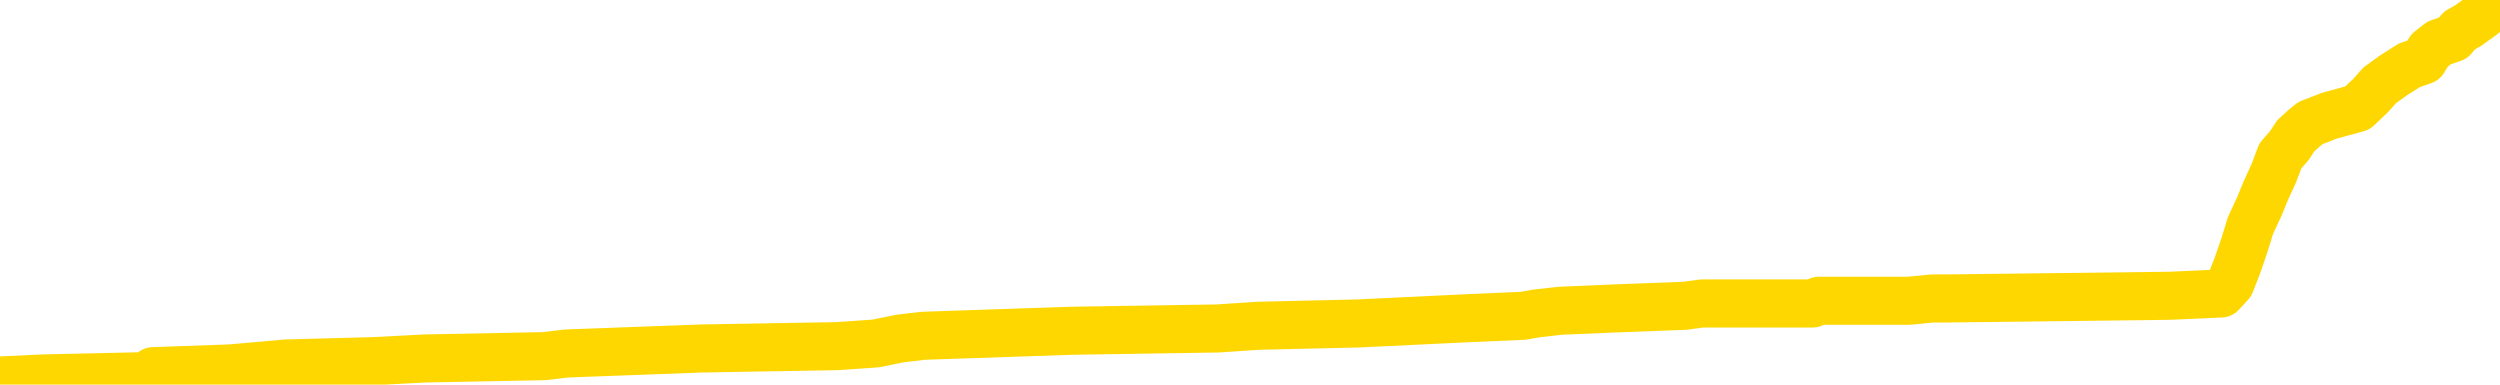 <svg xmlns="http://www.w3.org/2000/svg" version="1.1" viewBox="0 0 6500 1000">
	<path fill="none" stroke="gold" stroke-width="125" stroke-linecap="round" stroke-linejoin="round" d="M0 3660  L-131516 3660 L-131332 3653 L-130841 3640 L-130548 3634 L-130237 3621 L-130002 3614 L-129949 3601 L-129889 3588 L-129736 3582 L-129696 3569 L-129563 3562 L-129271 3556 L-128730 3556 L-128120 3549 L-128072 3549 L-127432 3543 L-127398 3543 L-126873 3543 L-126740 3536 L-126350 3523 L-126022 3510 L-125905 3497 L-125694 3484 L-124977 3484 L-124407 3477 L-124299 3477 L-124125 3471 L-123904 3458 L-123502 3451 L-123476 3438 L-122548 3425 L-122461 3412 L-122379 3399 L-122309 3386 L-122011 3380 L-121859 3367 L-119969 3373 L-119868 3373 L-119606 3373 L-119312 3380 L-119171 3367 L-118922 3367 L-118886 3360 L-118728 3354 L-118265 3341 L-118012 3334 L-117799 3321 L-117548 3315 L-117199 3308 L-116272 3295 L-116178 3282 L-115767 3276 L-114596 3263 L-113407 3256 L-113315 3243 L-113288 3230 L-113022 3217 L-112723 3204 L-112594 3191 L-112556 3178 L-111742 3178 L-111358 3185 L-110297 3191 L-110236 3191 L-109971 3321 L-109500 3445 L-109307 3569 L-109044 3692 L-108707 3686 L-108571 3679 L-108116 3673 L-107373 3666 L-107355 3660 L-107190 3647 L-107122 3647 L-106605 3640 L-105577 3640 L-105381 3634 L-104892 3627 L-104530 3621 L-104121 3621 L-103736 3627 L-102032 3627 L-101934 3627 L-101863 3627 L-101801 3627 L-101617 3621 L-101280 3621 L-100640 3614 L-100563 3608 L-100502 3608 L-100315 3601 L-100235 3601 L-100058 3595 L-100039 3588 L-99809 3588 L-99421 3582 L-98533 3582 L-98493 3575 L-98405 3569 L-98378 3556 L-97370 3549 L-97220 3536 L-97196 3530 L-97063 3523 L-97023 3517 L-95765 3510 L-95707 3510 L-95167 3504 L-95115 3504 L-95068 3504 L-94673 3497 L-94533 3490 L-94333 3484 L-94187 3484 L-94022 3484 L-93745 3490 L-93387 3490 L-92834 3484 L-92189 3477 L-91931 3464 L-91777 3458 L-91376 3451 L-91336 3445 L-91215 3438 L-91153 3445 L-91139 3445 L-91045 3445 L-90752 3438 L-90601 3412 L-90271 3399 L-90193 3386 L-90117 3380 L-89890 3360 L-89824 3347 L-89596 3334 L-89544 3321 L-89379 3315 L-88373 3308 L-88190 3302 L-87639 3295 L-87246 3282 L-86848 3276 L-85998 3263 L-85920 3256 L-85341 3250 L-84900 3250 L-84659 3243 L-84501 3243 L-84101 3230 L-84080 3230 L-83635 3224 L-83230 3217 L-83094 3204 L-82919 3191 L-82782 3178 L-82532 3165 L-81532 3158 L-81450 3152 L-81315 3145 L-81276 3139 L-80386 3132 L-80170 3126 L-79727 3119 L-79610 3113 L-79553 3106 L-78877 3106 L-78776 3100 L-78748 3100 L-77406 3093 L-77000 3087 L-76960 3080 L-76032 3074 L-75934 3067 L-75801 3061 L-75397 3054 L-75371 3048 L-75278 3041 L-75061 3035 L-74650 3022 L-73497 3009 L-73205 2996 L-73176 2983 L-72568 2976 L-72318 2963 L-72298 2957 L-71369 2950 L-71318 2937 L-71195 2931 L-71178 2918 L-71022 2911 L-70847 2898 L-70710 2892 L-70654 2885 L-70546 2879 L-70460 2872 L-70227 2866 L-70152 2859 L-69844 2853 L-69726 2846 L-69556 2839 L-69465 2833 L-69362 2833 L-69339 2826 L-69262 2826 L-69164 2813 L-68797 2807 L-68693 2800 L-68189 2794 L-67737 2787 L-67699 2781 L-67675 2774 L-67634 2768 L-67506 2761 L-67405 2755 L-66963 2748 L-66681 2742 L-66089 2735 L-65958 2729 L-65684 2716 L-65531 2709 L-65378 2703 L-65293 2690 L-65215 2683 L-65029 2677 L-64979 2677 L-64951 2670 L-64871 2664 L-64848 2657 L-64565 2644 L-63961 2631 L-62966 2625 L-62668 2618 L-61934 2612 L-61689 2605 L-61599 2599 L-61022 2592 L-60324 2586 L-59571 2579 L-59253 2573 L-58870 2560 L-58793 2553 L-58159 2547 L-57973 2540 L-57885 2540 L-57756 2540 L-57443 2534 L-57394 2527 L-57252 2520 L-57230 2514 L-56262 2507 L-55717 2501 L-55239 2501 L-55178 2501 L-54854 2501 L-54832 2494 L-54770 2494 L-54560 2488 L-54483 2481 L-54428 2475 L-54406 2468 L-54367 2462 L-54351 2455 L-53594 2449 L-53577 2442 L-52778 2436 L-52625 2429 L-51720 2423 L-51214 2416 L-50985 2403 L-50943 2403 L-50828 2397 L-50652 2390 L-49897 2397 L-49762 2390 L-49598 2384 L-49280 2377 L-49104 2364 L-48082 2351 L-48059 2338 L-47808 2332 L-47595 2319 L-46961 2312 L-46723 2299 L-46690 2286 L-46512 2273 L-46432 2260 L-46342 2254 L-46278 2241 L-45837 2228 L-45814 2221 L-45273 2215 L-45017 2208 L-44522 2202 L-43645 2195 L-43608 2188 L-43556 2182 L-43514 2175 L-43397 2169 L-43121 2162 L-42914 2149 L-42716 2136 L-42693 2123 L-42643 2110 L-42604 2104 L-42526 2097 L-41928 2084 L-41868 2078 L-41765 2071 L-41611 2065 L-40979 2058 L-40298 2052 L-39995 2039 L-39648 2032 L-39451 2026 L-39403 2013 L-39082 2006 L-38455 2000 L-38308 1993 L-38272 1987 L-38214 1980 L-38137 1967 L-37896 1967 L-37808 1961 L-37714 1954 L-37420 1948 L-37285 1941 L-37225 1935 L-37188 1922 L-36916 1922 L-35910 1915 L-35735 1909 L-35684 1909 L-35391 1902 L-35199 1889 L-34866 1883 L-34359 1876 L-33797 1863 L-33782 1850 L-33765 1843 L-33665 1830 L-33550 1817 L-33511 1804 L-33474 1798 L-33408 1798 L-33380 1791 L-33241 1798 L-32948 1798 L-32898 1798 L-32793 1798 L-32528 1791 L-32064 1785 L-31919 1785 L-31864 1772 L-31807 1765 L-31616 1759 L-31251 1752 L-31037 1752 L-30842 1752 L-30784 1752 L-30725 1739 L-30571 1733 L-30302 1726 L-29872 1759 L-29856 1759 L-29779 1752 L-29715 1746 L-29586 1700 L-29562 1694 L-29278 1687 L-29230 1681 L-29176 1674 L-28713 1668 L-28675 1668 L-28634 1661 L-28444 1655 L-27963 1648 L-27476 1642 L-27460 1635 L-27422 1629 L-27165 1622 L-27088 1609 L-26858 1603 L-26842 1590 L-26547 1577 L-26105 1570 L-25658 1564 L-25154 1557 L-25000 1551 L-24713 1544 L-24673 1531 L-24342 1524 L-24120 1518 L-23603 1505 L-23527 1498 L-23280 1485 L-23085 1472 L-23025 1466 L-22249 1459 L-22175 1459 L-21944 1453 L-21928 1453 L-21866 1446 L-21670 1440 L-21206 1440 L-21183 1433 L-21053 1433 L-19752 1433 L-19736 1433 L-19658 1427 L-19565 1427 L-19348 1427 L-19195 1420 L-19017 1427 L-18963 1433 L-18676 1440 L-18636 1440 L-18267 1440 L-17826 1440 L-17643 1440 L-17322 1433 L-17027 1433 L-16581 1420 L-16509 1414 L-16047 1401 L-15609 1394 L-15427 1388 L-13973 1375 L-13841 1368 L-13384 1355 L-13158 1349 L-12772 1336 L-12255 1323 L-11301 1310 L-10507 1297 L-9832 1290 L-9407 1277 L-9096 1271 L-8866 1251 L-8182 1232 L-8169 1212 L-7959 1186 L-7937 1179 L-7763 1166 L-6813 1160 L-6545 1147 L-5730 1140 L-5419 1127 L-5382 1121 L-5324 1108 L-4707 1101 L-4070 1088 L-2444 1082 L-1770 1075 L-1128 1075 L-1050 1075 L-994 1075 L-958 1075 L-930 1069 L-818 1056 L-800 1049 L-777 1043 L-624 1036 L-570 1023 L-492 1017 L-373 1010 L-275 1004 L-158 997 L111 984 L380 978 L398 965 L598 958 L745 945 L971 939 L1105 932 L1414 926 L1474 919 L1827 906 L2176 900 L2277 893 L2341 880 L2401 873 L2785 860 L3166 854 L3271 847 L3531 841 L3802 828 L3961 821 L3994 815 L4056 808 L4197 802 L4381 795 L4425 789 L4713 789 L4729 782 L4963 782 L5024 776 L5062 776 L5642 769 L5775 763 L5799 737 L5817 691 L5835 639 L5851 587 L5875 535 L5891 496 L5912 450 L5929 405 L5952 379 L5969 353 L5991 333 L6007 320 L6056 301 L6129 281 L6163 249 L6187 222 L6223 196 L6264 170 L6301 157 L6317 131 L6341 112 L6378 99 L6395 79 L6418 66 L6436 53 L6454 40 L6470 27 L6500 8" />
</svg>
